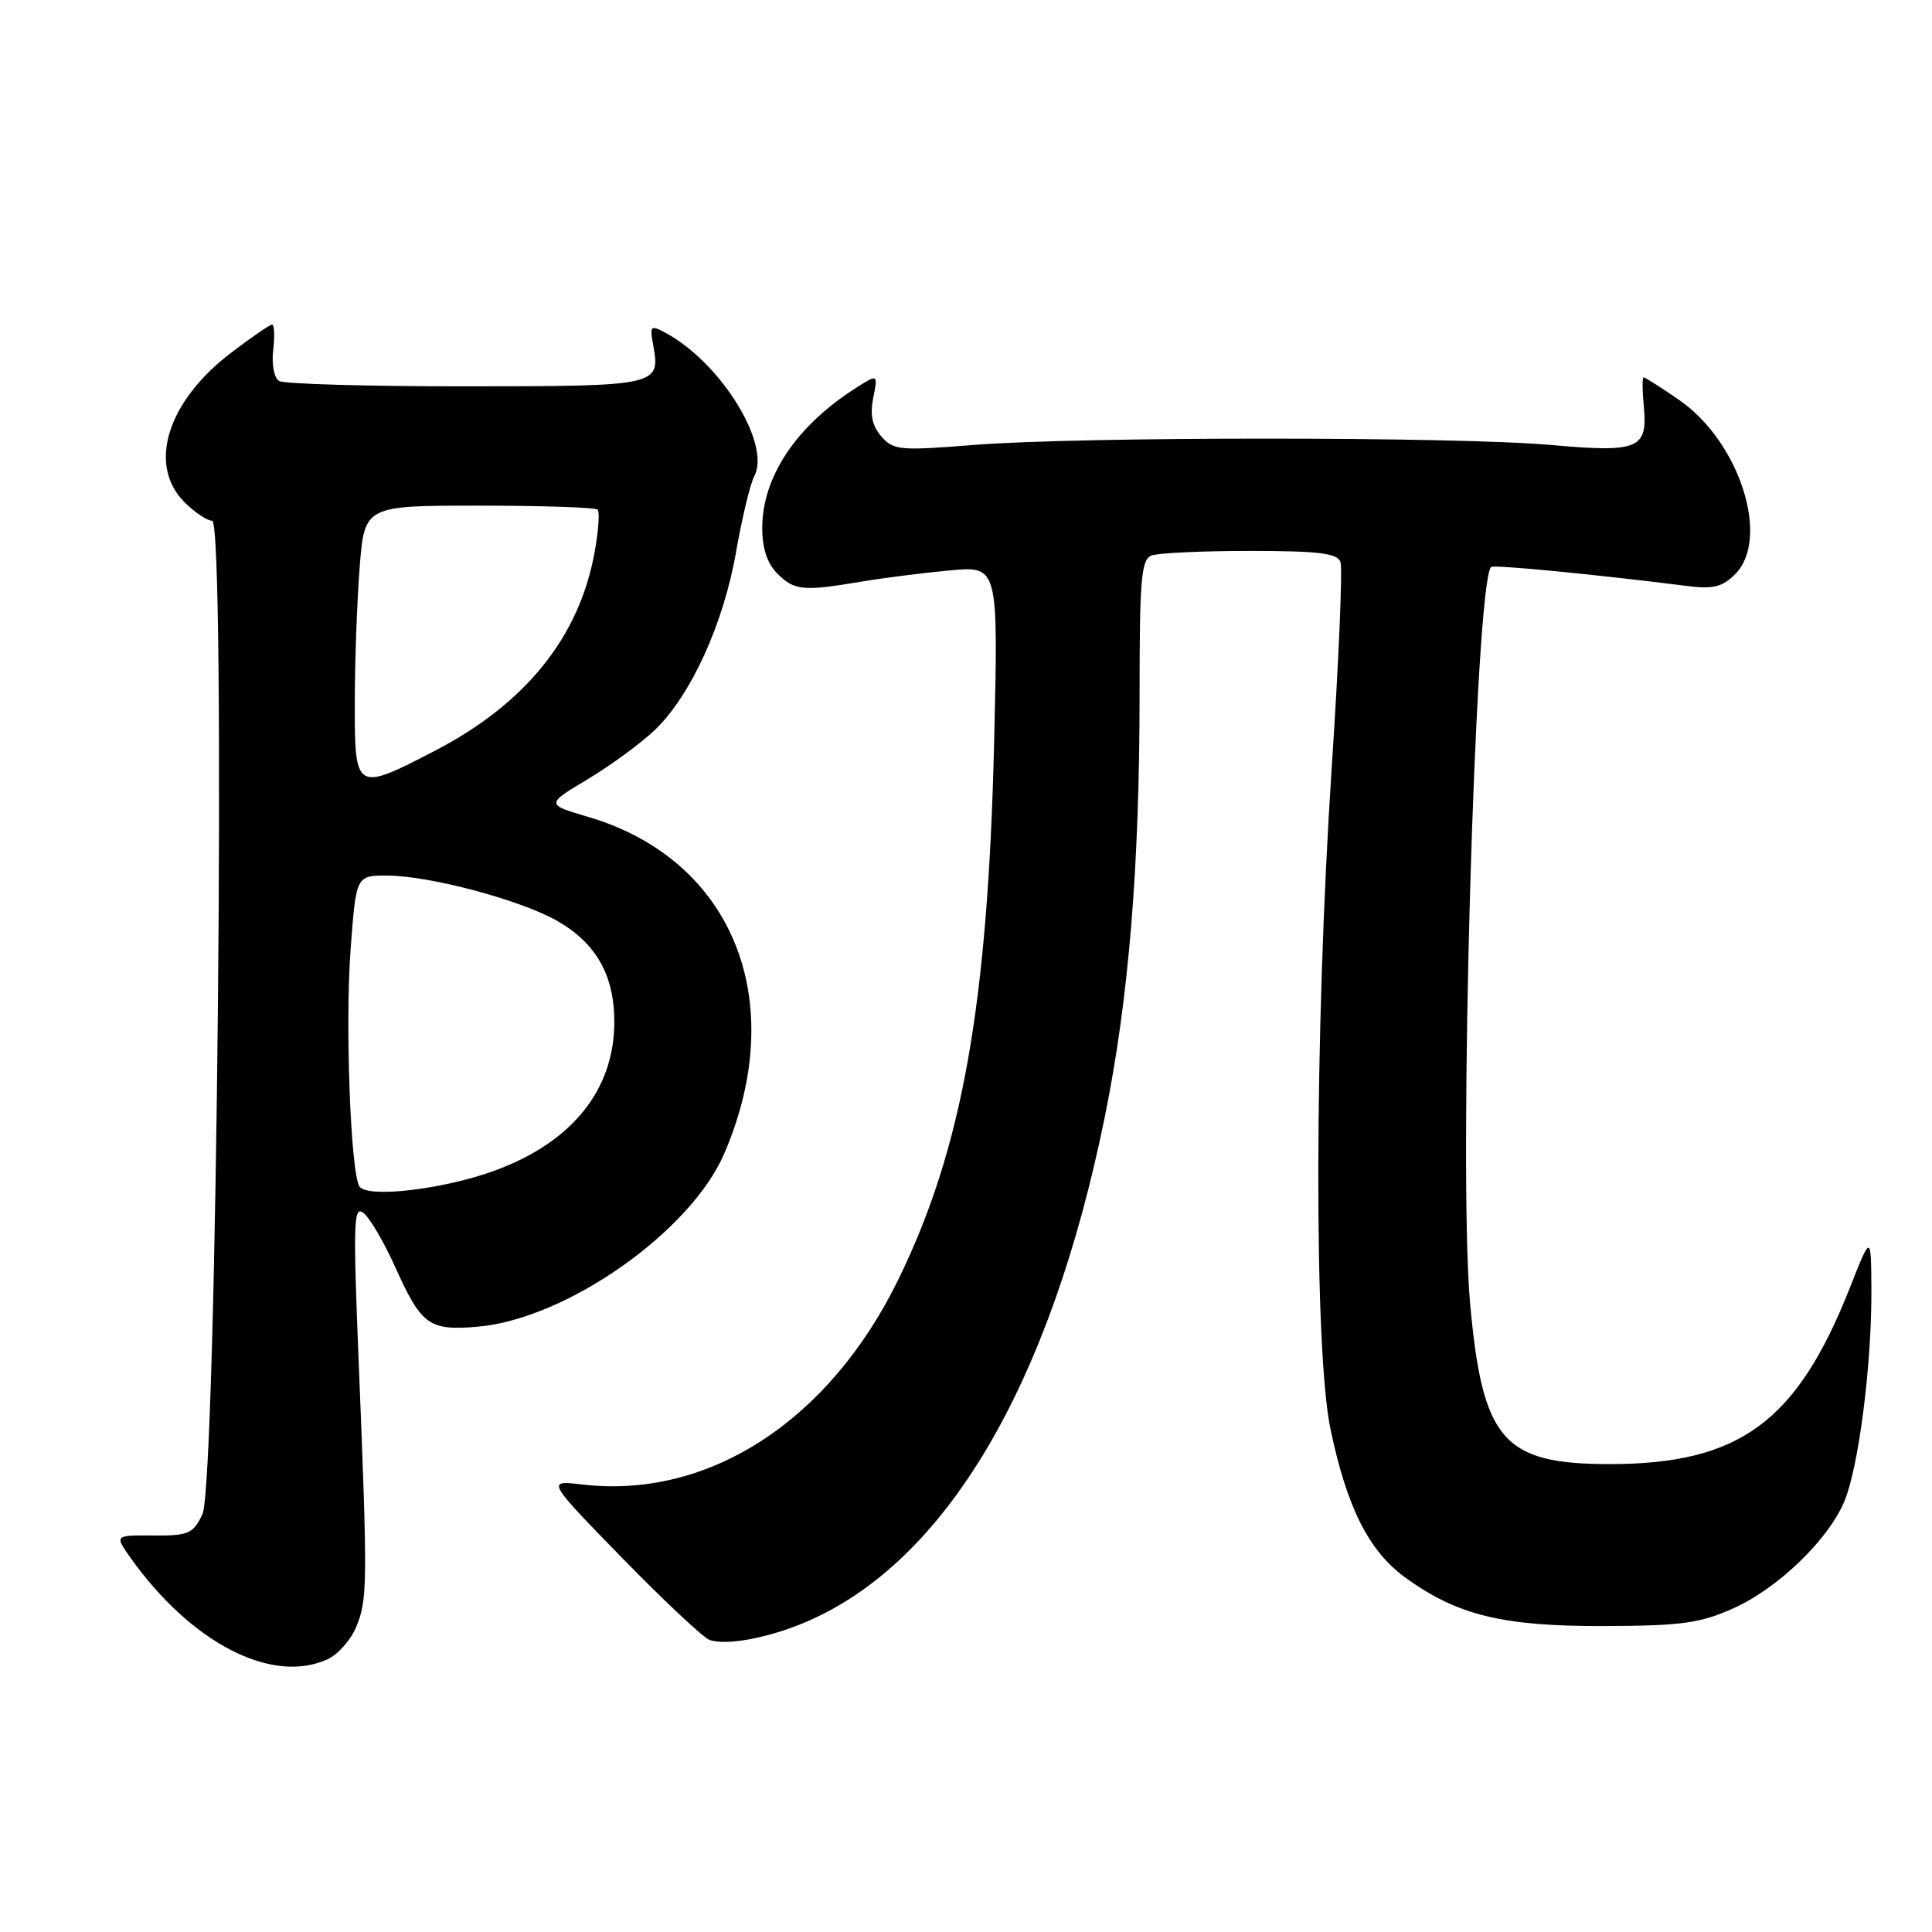 <?xml version="1.0" encoding="UTF-8" standalone="no"?>
<!DOCTYPE svg PUBLIC "-//W3C//DTD SVG 1.1//EN" "http://www.w3.org/Graphics/SVG/1.1/DTD/svg11.dtd" >
<svg xmlns="http://www.w3.org/2000/svg" xmlns:xlink="http://www.w3.org/1999/xlink" version="1.1" viewBox="0 0 256 256">
 <g >
 <path fill="currentColor"
d=" M 43.39 219.87 C 44.75 219.25 46.46 217.34 47.18 215.62 C 48.70 212.01 48.72 209.88 47.55 181.00 C 46.77 161.75 46.84 159.63 48.21 160.76 C 49.05 161.46 50.92 164.67 52.37 167.89 C 55.83 175.60 56.86 176.34 63.25 175.80 C 75.00 174.81 91.50 163.23 95.97 152.85 C 104.68 132.60 97.11 113.89 77.93 108.24 C 72.31 106.58 72.31 106.58 77.91 103.23 C 80.98 101.38 84.99 98.44 86.81 96.69 C 91.56 92.11 95.88 82.63 97.53 73.14 C 98.32 68.62 99.41 64.11 99.94 63.11 C 102.21 58.86 95.49 48.01 88.15 44.08 C 86.20 43.04 86.08 43.16 86.55 45.73 C 87.53 51.12 87.26 51.18 61.70 51.19 C 48.74 51.20 37.61 50.88 36.97 50.48 C 36.32 50.08 35.98 48.29 36.20 46.38 C 36.42 44.52 36.35 43.00 36.05 43.01 C 35.75 43.01 33.29 44.70 30.60 46.76 C 22.14 53.21 19.53 61.62 24.45 66.55 C 25.80 67.90 27.45 69.00 28.11 69.00 C 29.97 69.00 28.72 196.73 26.82 200.66 C 25.57 203.24 24.97 203.50 20.30 203.46 C 15.17 203.42 15.17 203.42 17.32 206.45 C 25.35 217.72 36.03 223.22 43.39 219.87 Z  M 106.91 214.87 C 125.36 206.92 139.17 183.52 146.39 148.00 C 149.56 132.41 151.00 114.87 151.00 91.96 C 151.00 76.70 151.22 74.13 152.58 73.61 C 153.45 73.27 159.32 73.00 165.61 73.00 C 174.64 73.00 177.18 73.30 177.61 74.44 C 177.92 75.23 177.40 87.49 176.46 101.69 C 174.16 136.73 174.08 178.78 176.30 189.39 C 178.48 199.77 181.39 205.54 186.20 209.03 C 193.11 214.04 199.12 215.50 212.50 215.46 C 222.75 215.43 225.24 215.09 229.60 213.15 C 235.54 210.51 242.27 204.04 244.40 198.90 C 246.28 194.38 248.01 180.87 247.97 171.03 C 247.93 163.50 247.93 163.50 245.11 170.65 C 238.10 188.42 230.49 194.00 213.29 194.00 C 199.15 194.00 196.43 190.86 194.79 172.63 C 193.22 155.13 195.44 77.45 197.57 75.13 C 197.87 74.80 211.53 76.12 223.66 77.66 C 226.99 78.08 228.23 77.77 229.91 76.09 C 234.63 71.37 230.50 58.50 222.47 52.98 C 220.09 51.34 217.98 50.00 217.79 50.00 C 217.60 50.00 217.61 51.71 217.81 53.81 C 218.35 59.50 217.15 60.00 205.49 58.96 C 192.91 57.84 142.94 57.84 129.00 58.96 C 119.23 59.74 118.38 59.66 116.79 57.84 C 115.57 56.44 115.26 54.96 115.71 52.71 C 116.34 49.55 116.34 49.55 113.42 51.40 C 105.53 56.42 101.00 63.18 101.00 69.96 C 101.00 72.67 101.66 74.66 103.00 76.00 C 105.26 78.26 106.42 78.37 114.07 77.08 C 117.05 76.58 122.38 75.90 125.89 75.58 C 132.28 75.00 132.28 75.00 131.73 98.25 C 130.90 133.16 127.51 152.20 119.03 169.55 C 109.87 188.31 93.86 198.68 77.12 196.70 C 72.41 196.14 72.41 196.14 82.45 206.45 C 87.98 212.11 93.17 216.99 94.00 217.29 C 96.21 218.10 101.90 217.03 106.91 214.87 Z  M 47.62 157.20 C 46.45 155.31 45.72 135.56 46.46 125.74 C 47.19 116.00 47.19 116.00 51.34 116.02 C 56.90 116.04 68.82 119.21 73.72 121.96 C 78.98 124.92 81.43 129.23 81.40 135.50 C 81.36 144.42 75.81 151.32 65.67 155.07 C 58.83 157.60 48.62 158.80 47.62 157.20 Z  M 47.01 93.25 C 47.01 87.89 47.30 79.79 47.65 75.25 C 48.30 67.00 48.30 67.00 63.48 67.00 C 71.83 67.00 78.90 67.24 79.19 67.53 C 79.48 67.81 79.30 70.38 78.78 73.22 C 76.74 84.41 69.66 93.22 57.68 99.45 C 47.13 104.94 47.00 104.86 47.01 93.25 Z "/>
</g>
</svg>